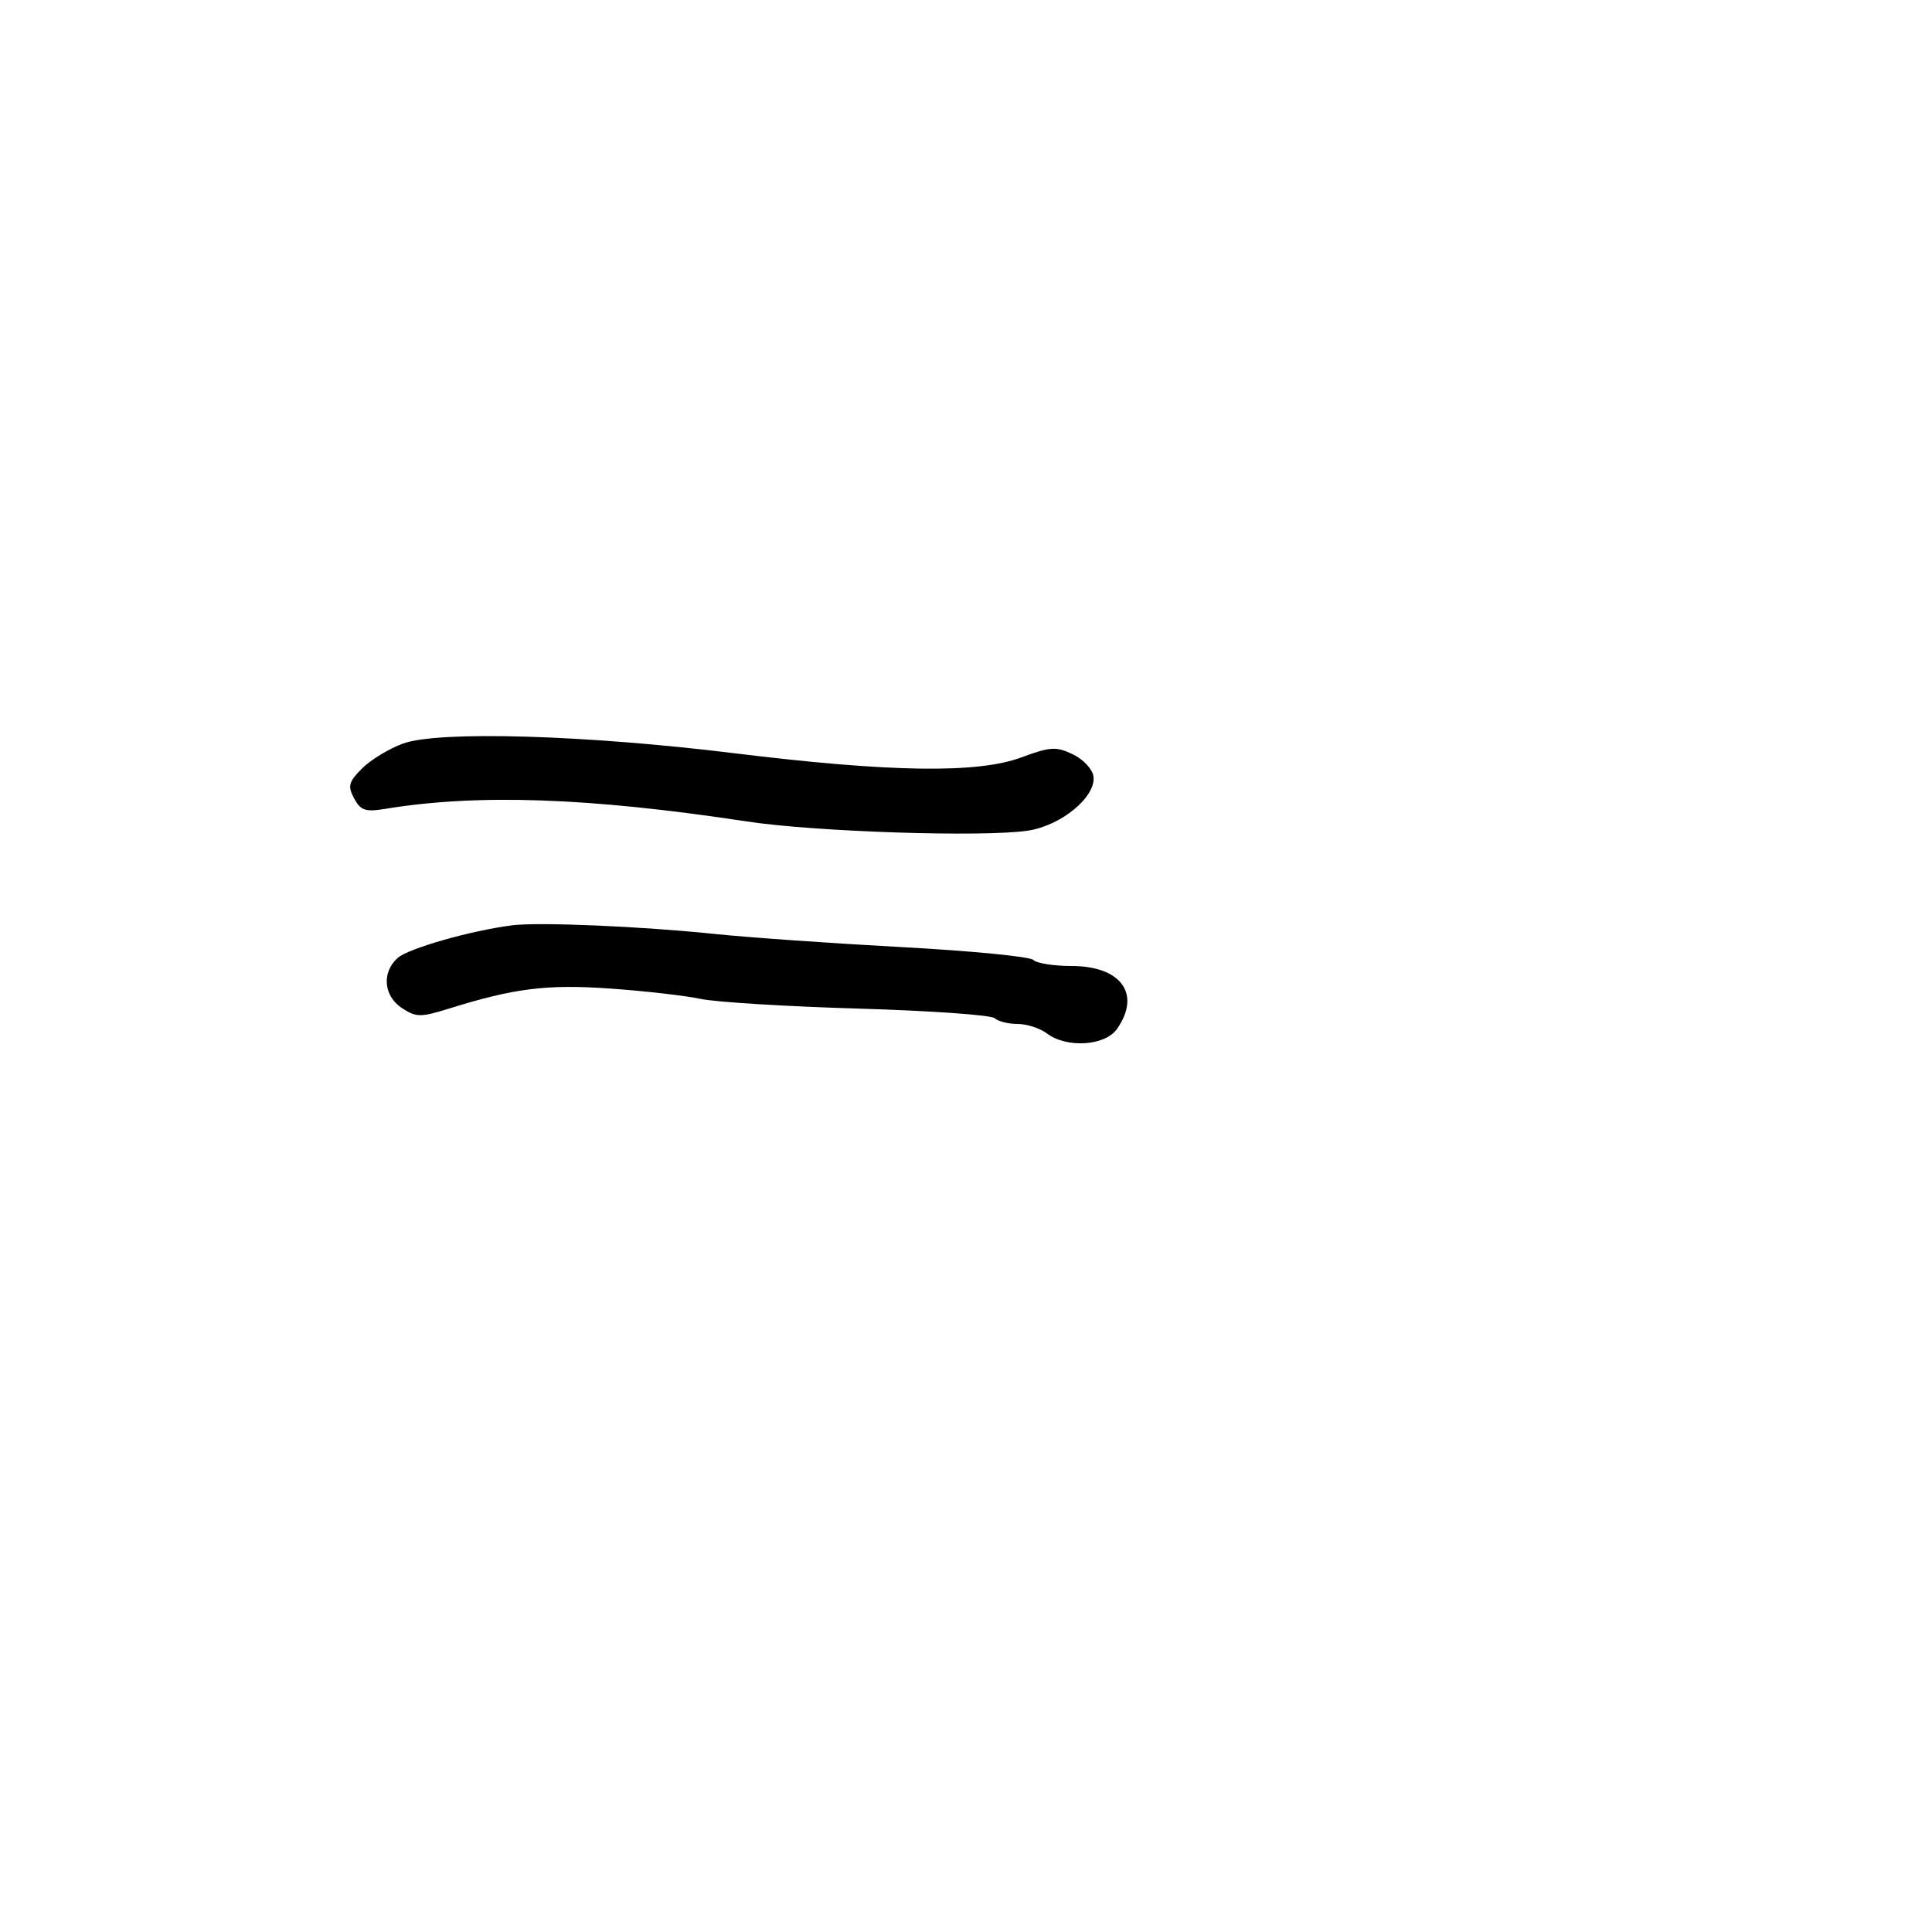 <svg xmlns="http://www.w3.org/2000/svg" width="300" height="300" viewBox="0 0 300 300" version="1.1">
  <defs/>
  <path d="M79.5,143.685 C83.609,143.155 99.511,143.831 111,145.026 C116.225,145.57 129.275,146.487 140,147.065 C150.725,147.642 159.927,148.539 160.45,149.057 C160.972,149.576 163.637,150 166.371,150 C174.096,150 177.244,154.352 173.443,159.777 C171.596,162.415 165.633,162.794 162.559,160.468 C161.491,159.661 159.444,159 158.009,159 C156.574,159 154.972,158.597 154.45,158.104 C153.927,157.611 144.4,156.94 133.277,156.614 C122.155,156.288 111.13,155.609 108.777,155.106 C106.425,154.603 100.114,153.881 94.753,153.503 C84.942,152.809 79.86,153.442 69.677,156.626 C65.327,157.986 64.616,157.978 62.427,156.544 C59.56,154.666 59.24,150.987 61.75,148.75 C63.414,147.268 73.047,144.519 79.5,143.685 Z M62.583,115.458 C68.119,113.45 90.849,114.114 114,116.959 C138.207,119.935 151.793,120.134 158.58,117.614 C163.07,115.946 163.998,115.889 166.58,117.123 C168.186,117.891 169.631,119.426 169.79,120.534 C170.245,123.693 164.827,128.192 159.617,128.982 C152.752,130.024 126.598,129.171 116,127.56 C91.536,123.84 74.208,123.234 59.838,125.596 C56.74,126.106 55.993,125.856 54.986,123.974 C53.962,122.061 54.137,121.409 56.231,119.314 C57.571,117.975 60.429,116.24 62.583,115.458 Z"/>
</svg>


